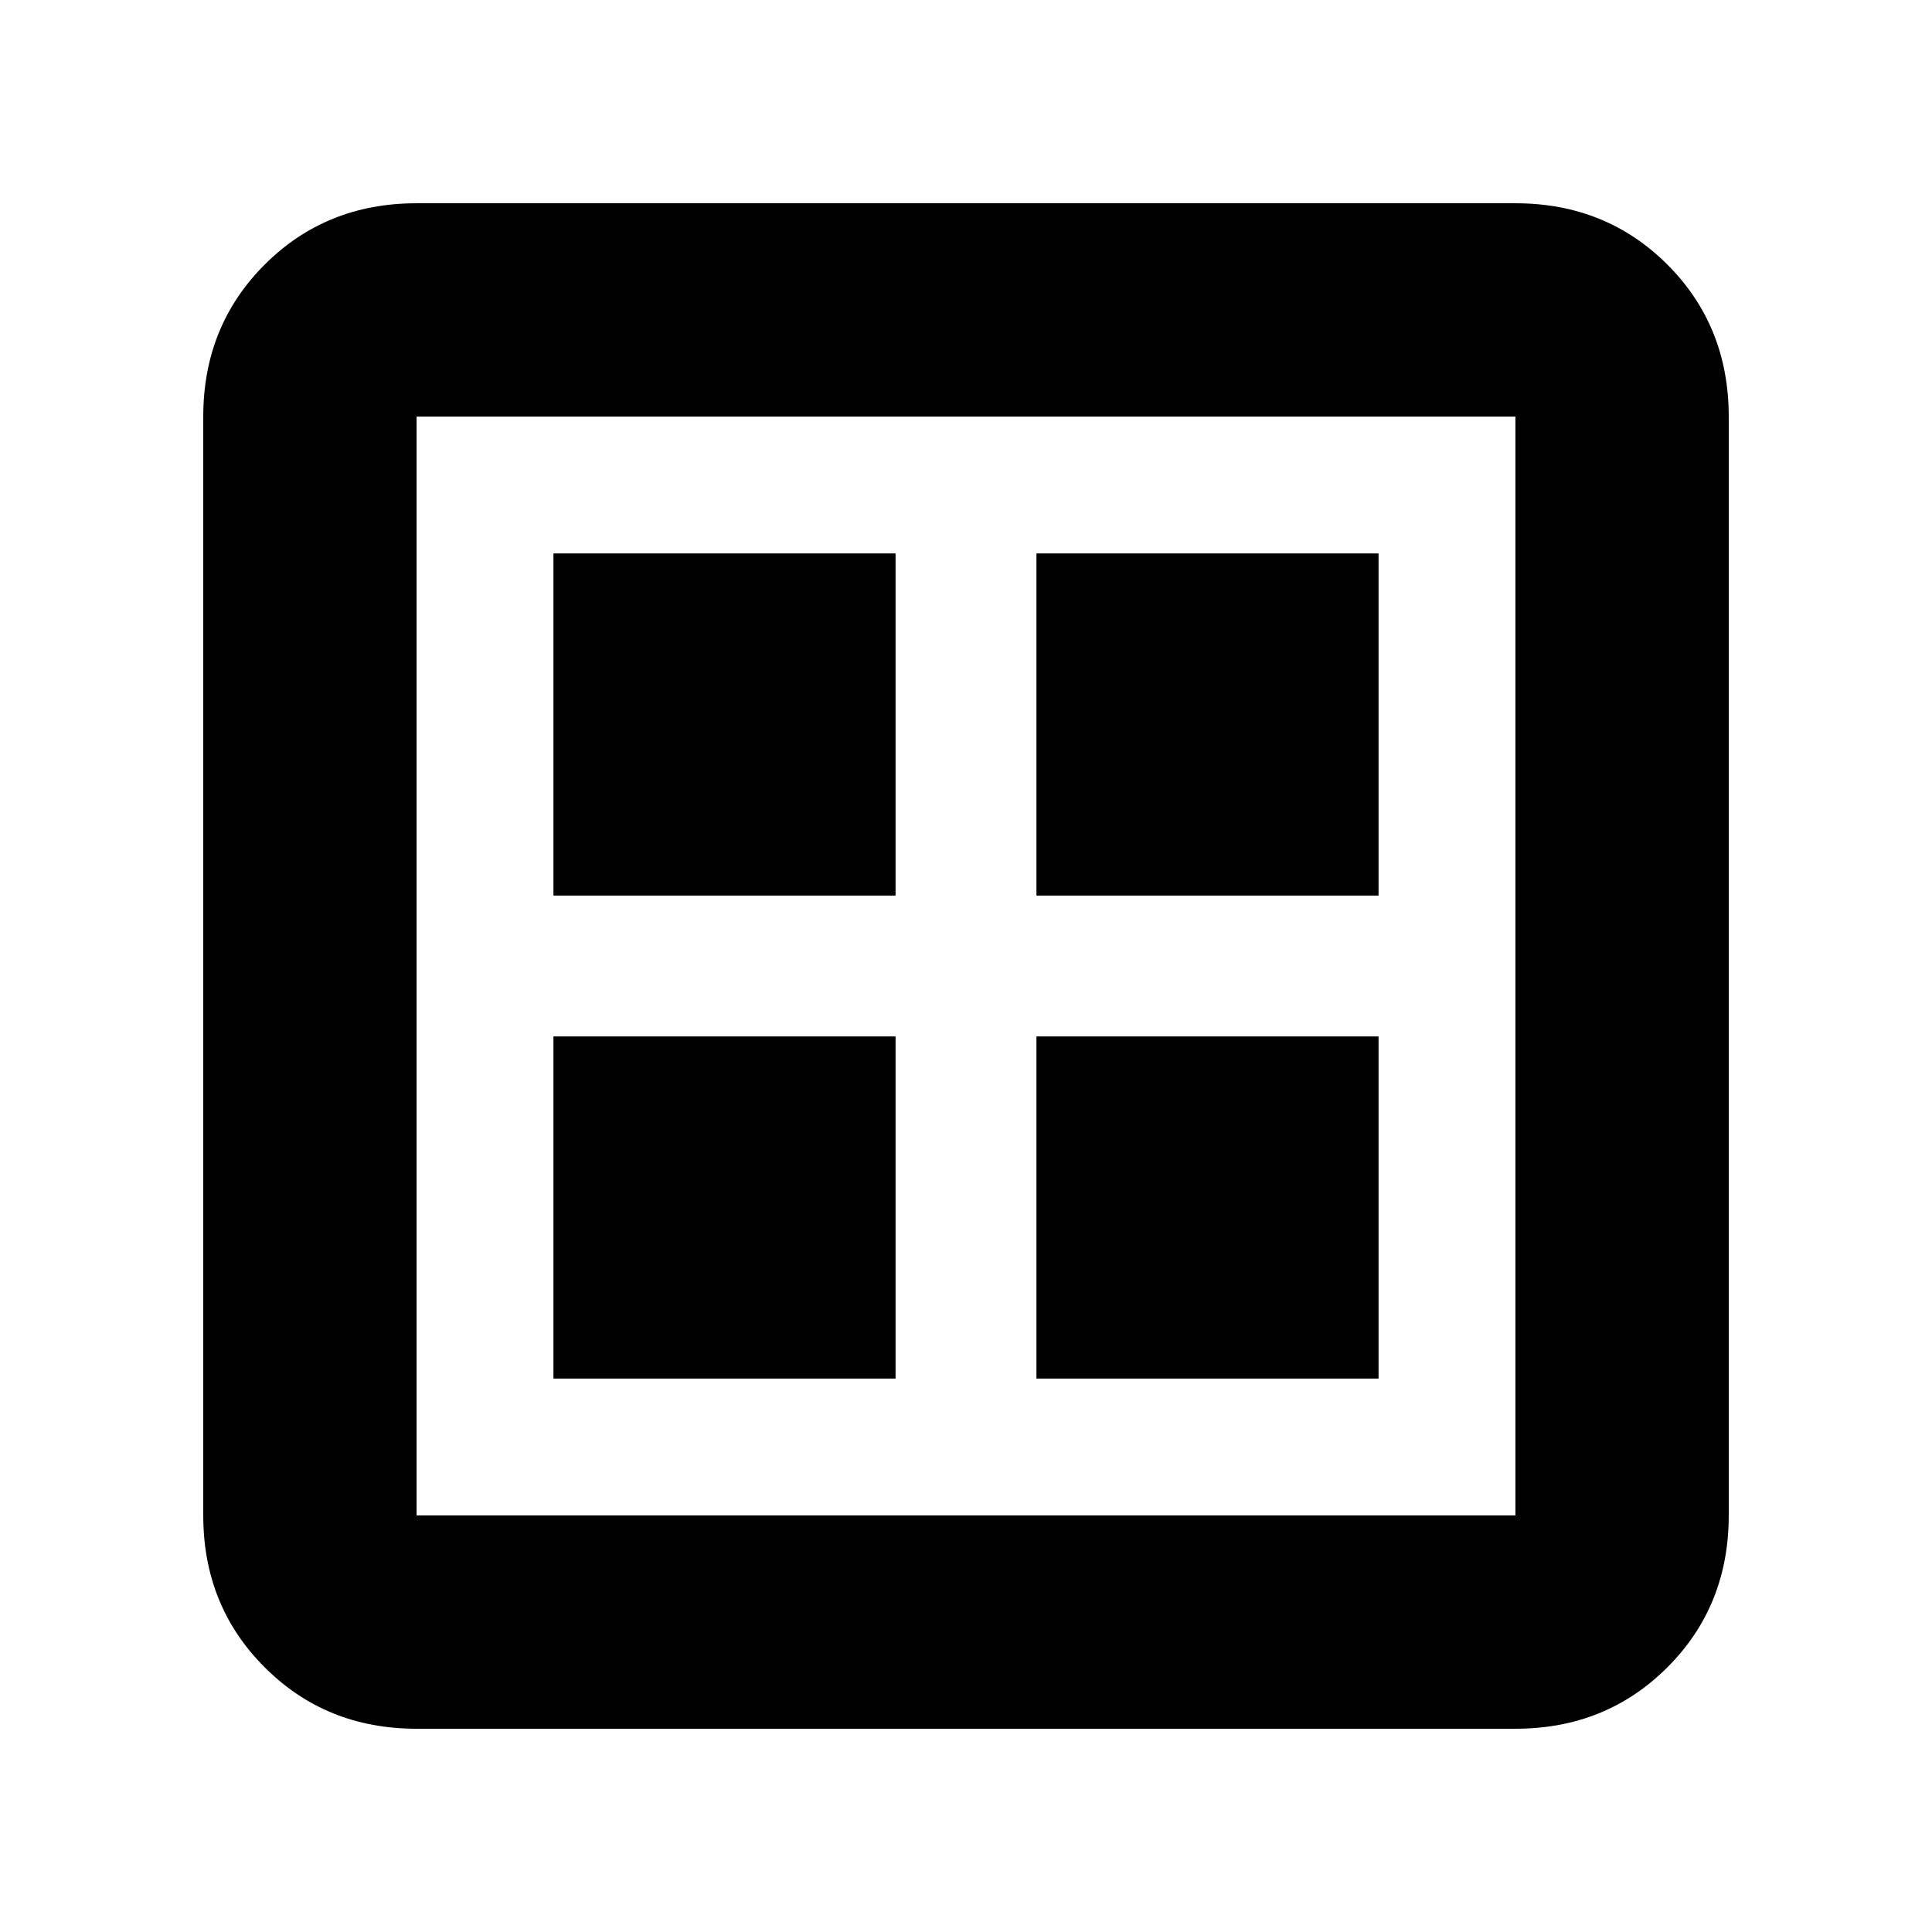<svg xmlns="http://www.w3.org/2000/svg" height="24" width="24"><path d="M6.875 17.125h4.25v-4.25h-4.25Zm6 0h4.25v-4.25h-4.25Zm-6-6h4.25v-4.25h-4.25Zm6 0h4.25v-4.25h-4.25Zm-7.7 10.35q-1.125 0-1.887-.763-.763-.762-.763-1.887V5.175q0-1.125.763-1.888.762-.762 1.887-.762h13.65q1.125 0 1.888.762.762.763.762 1.888v13.65q0 1.125-.762 1.887-.763.763-1.888.763Zm0-2.65h13.65V5.175H5.175v13.65Zm0-13.65v13.65-13.65Z"/></svg>